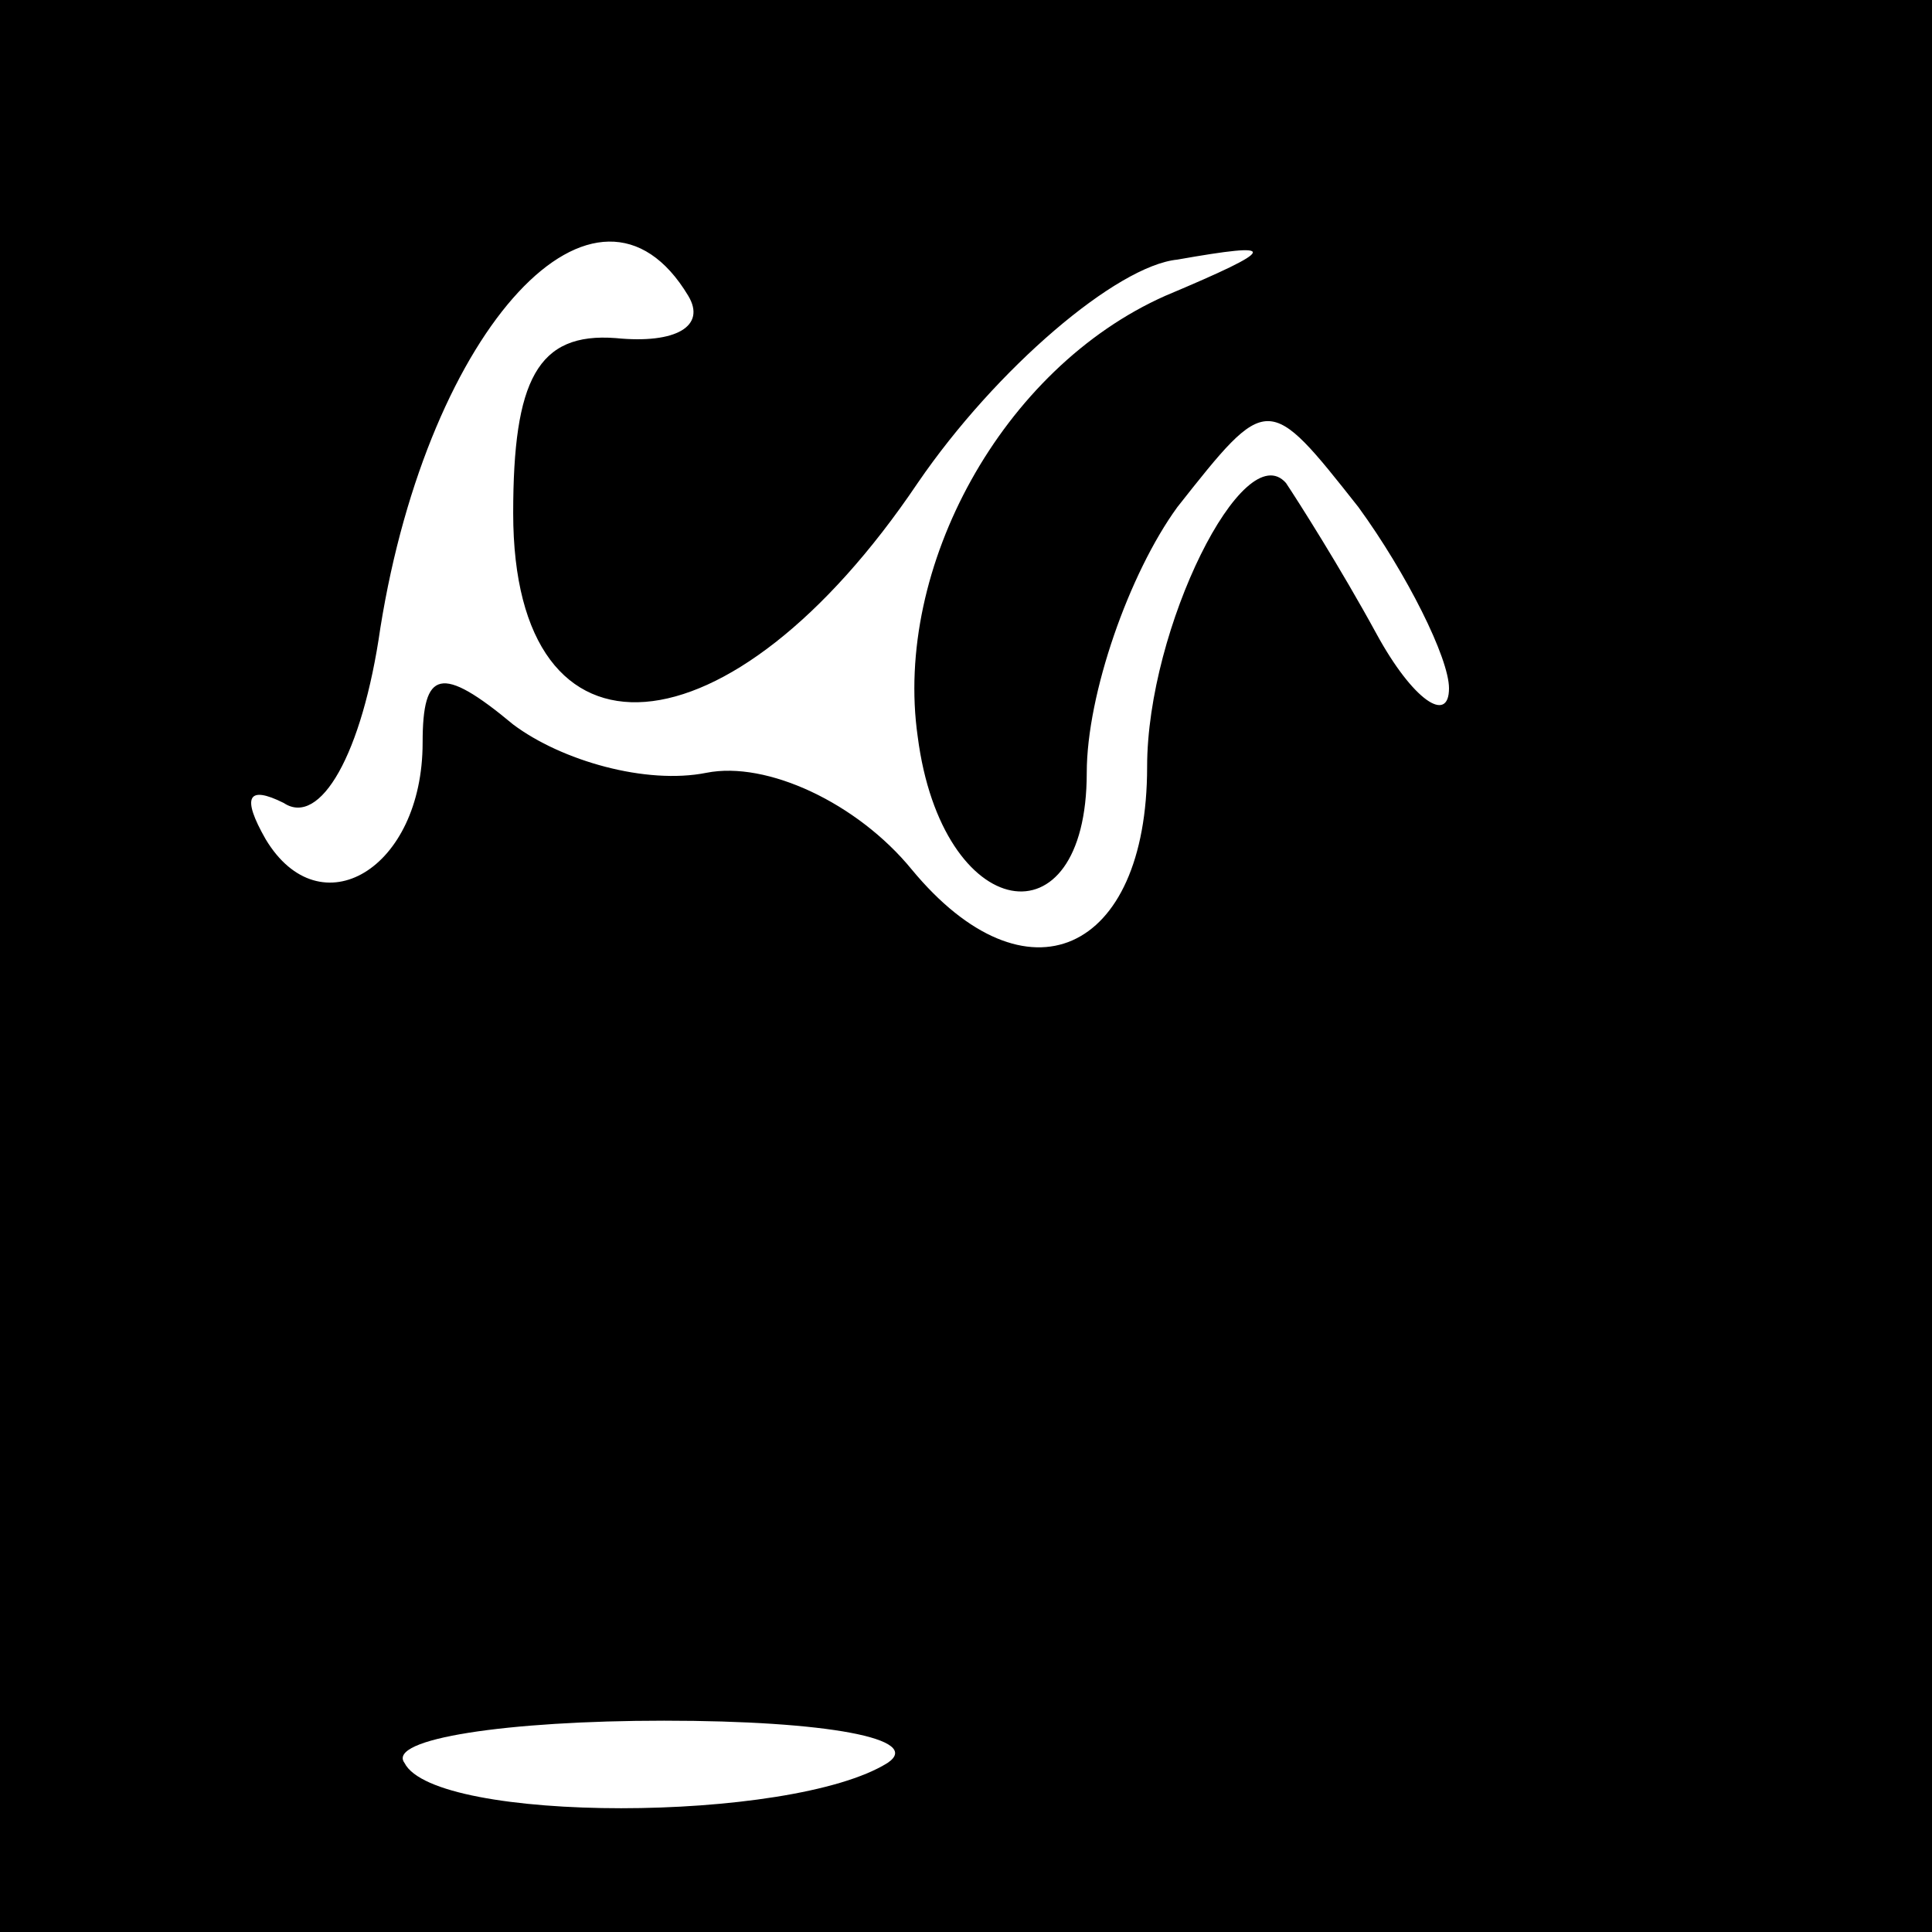 <?xml version="1.0" standalone="no"?>
<!DOCTYPE svg PUBLIC "-//W3C//DTD SVG 20010904//EN"
 "http://www.w3.org/TR/2001/REC-SVG-20010904/DTD/svg10.dtd">
<svg version="1.0" xmlns="http://www.w3.org/2000/svg"
 width="32pt" height="32pt" viewBox="0 0 32 32"
 preserveAspectRatio="xMidYMid meet">
<rect x="0" y="0" width="32" height="32" fill="#808080" stroke="none"/>
<g transform="translate(0,32) scale(0.1,-0.1)"
fill="#000000" stroke="none">
<path fill="#000000" stroke="none" d="M0 160 l0 -160 160 0 160 0 0 160 0
160 -160 0 -160 0 0 -160z"/>
<path fill="#ffffff" stroke="none" d="M114 271 c3 -5 -2 -8 -12 -7 -13 1 -17
-7 -17 -29 0 -44 36 -41 67 5 13 19 33 36 43 37 17 3 17 2 -2 -6 -27 -12 -45
-45 -41 -73 4 -31 28 -35 28 -6 0 13 7 33 15 44 15 19 15 19 30 0 8 -11 15
-25 15 -30 0 -6 -6 -2 -12 9 -6 11 -13 22 -15 25 -7 8 -23 -24 -23 -47 0 -31
-20 -40 -39 -17 -9 11 -24 18 -34 16 -10 -2 -24 2 -32 8 -12 10 -15 9 -15 -3
0 -21 -17 -31 -26 -16 -4 7 -3 9 3 6 6 -4 13 8 16 29 8 50 36 80 51 55z"/>
<path fill="#ffffff" stroke="none" d="M147 28 c-16 -10 -75 -10 -80 0 -3 4
17 7 43 7 27 0 43 -3 37 -7z"/>
</g>
</svg>
